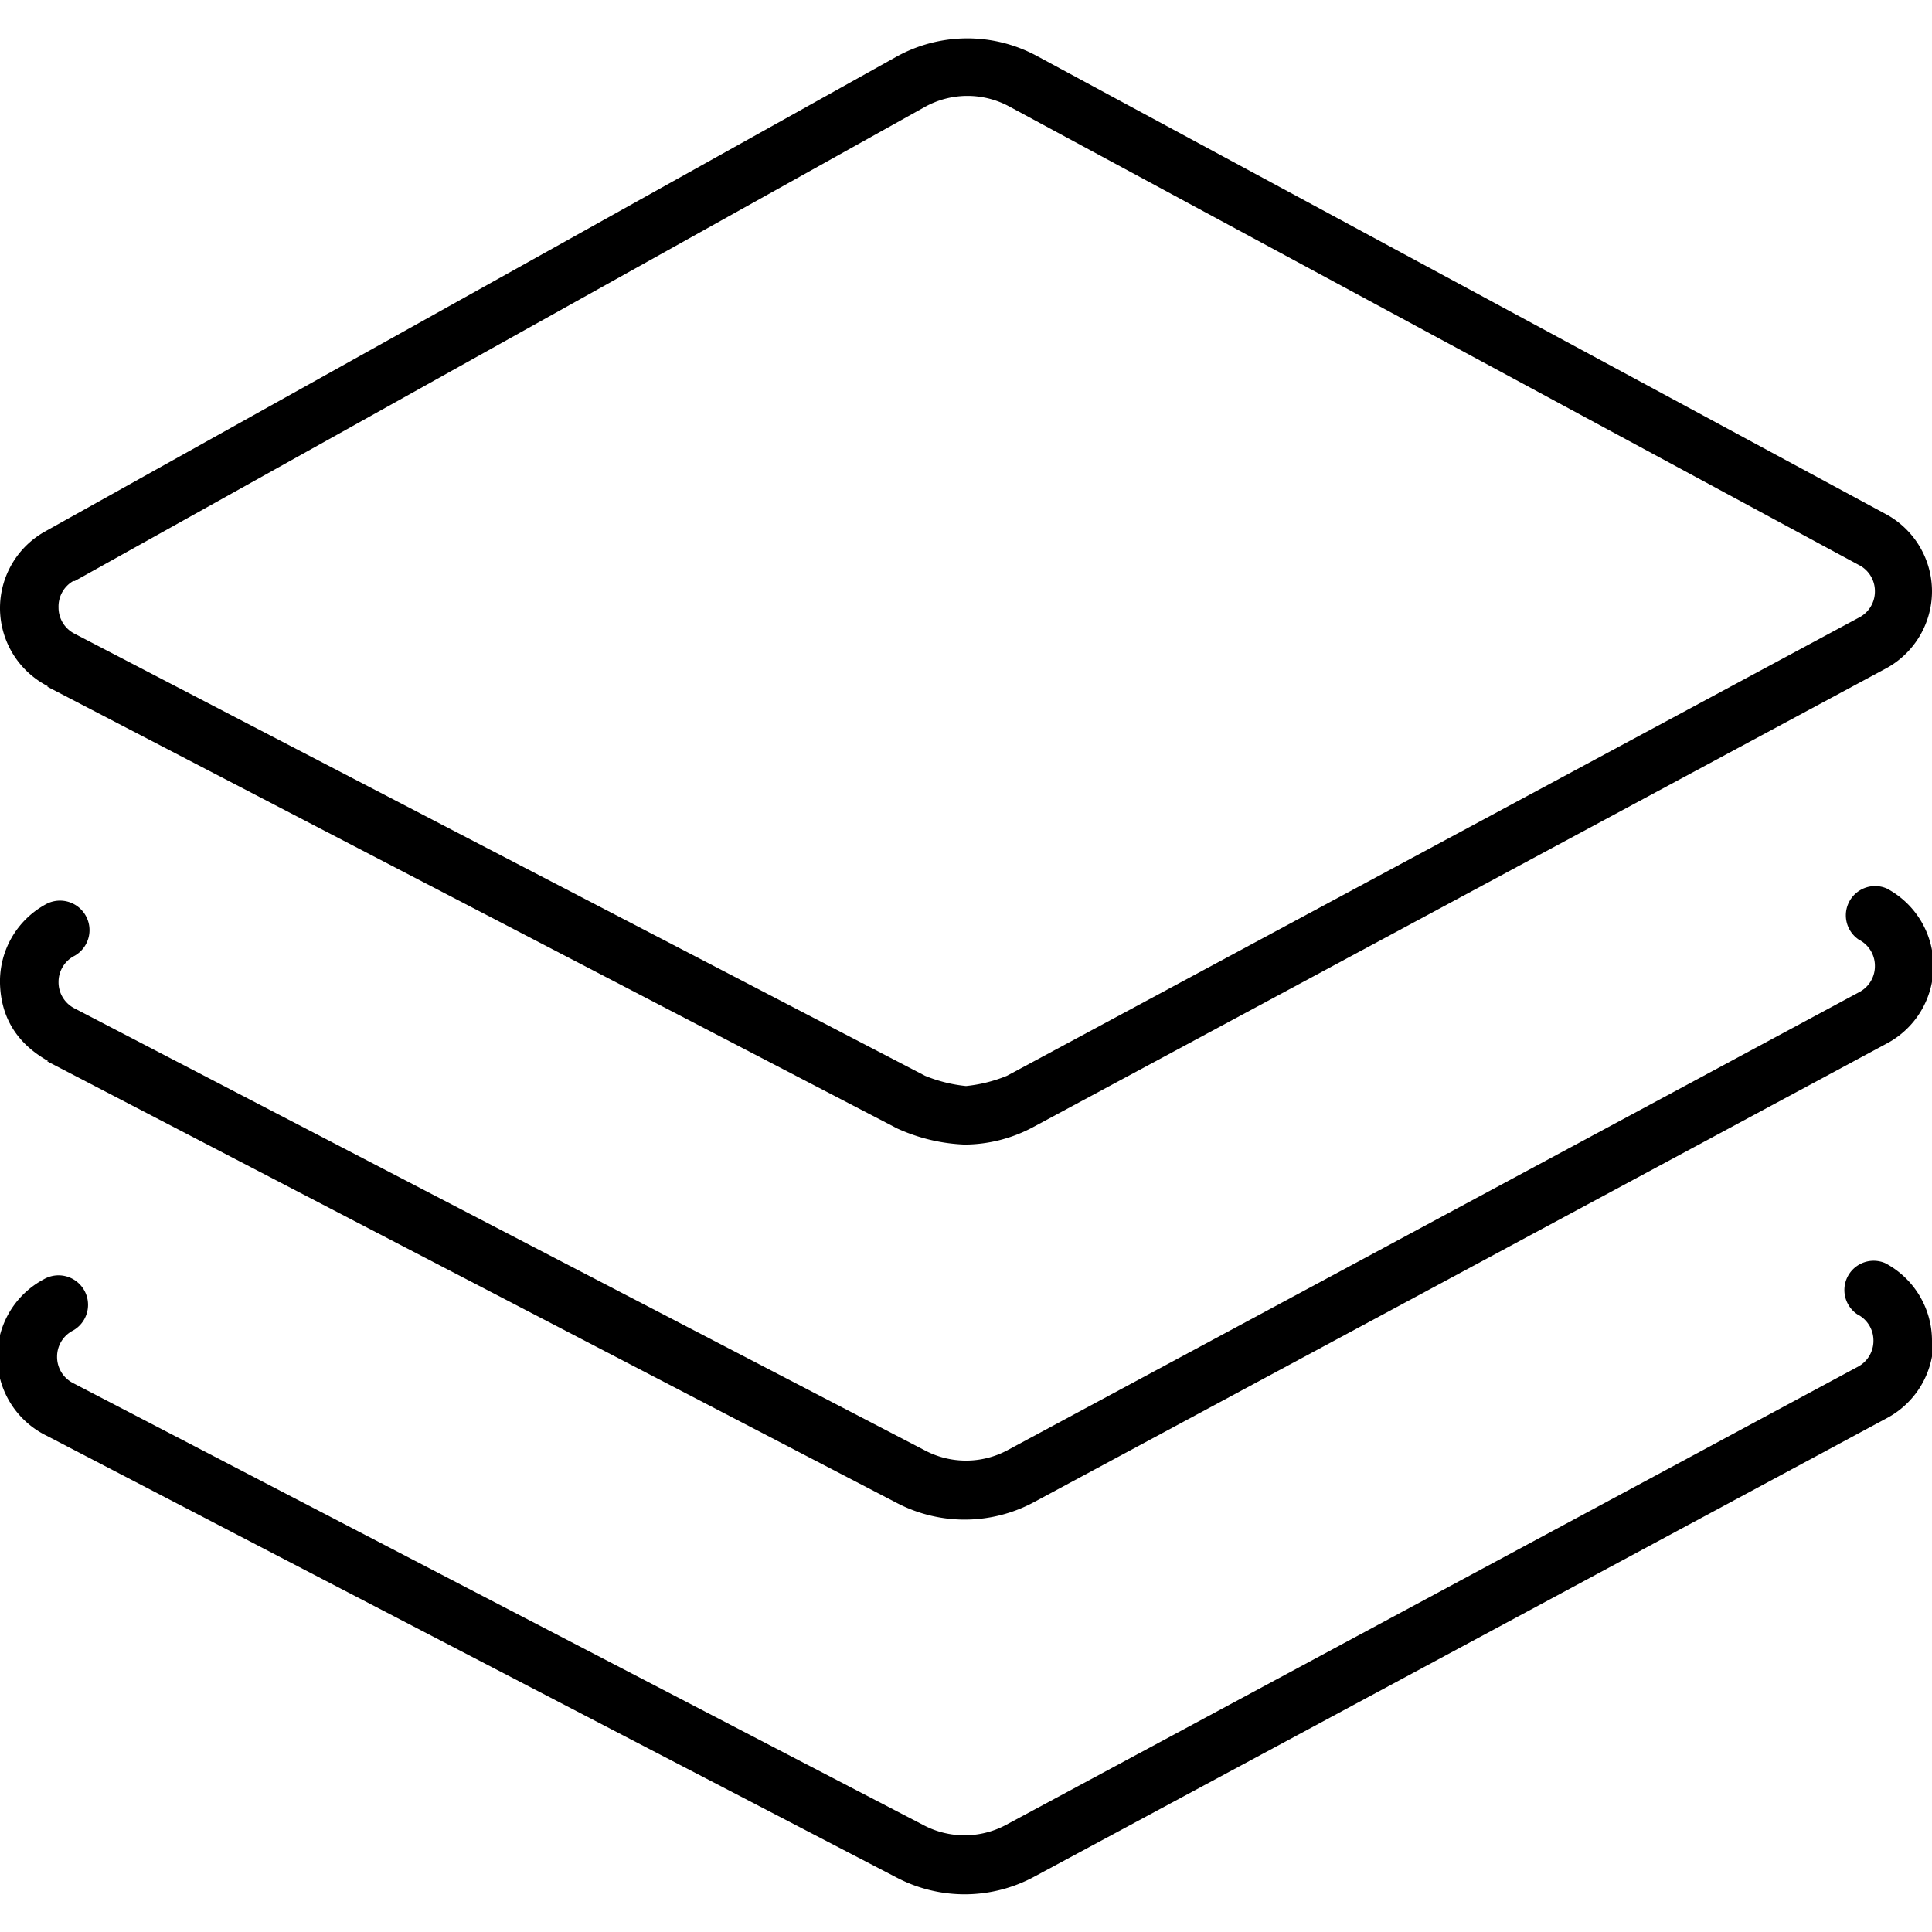 <svg xmlns="http://www.w3.org/2000/svg" width="32" height="32" viewBox="0 0 1.32 1.28" xmlSpace="preserve">
  <g fill="#000000">
    <path d="M1.32.896a.06.06 0 0 0-.032-.053.02.02 0 0 0-.019.035.02.02 0 0 1 .011.018.02.02 0 0 1-.011.018l-.582.313a.06.06 0 0 1-.056 0L.05.925A.02.02 0 0 1 .039.907.02.02 0 0 1 .05.889.02.02 0 0 0 .03.854a.06.06 0 0 0 .002.107l.581.302a.1.1 0 0 0 .094-.001l.582-.313a.06.06 0 0 0 .032-.053"/>
    <path d="m.032.705.581.302a.1.1 0 0 0 .094-.001l.582-.313A.06.06 0 0 0 1.321.64a.06.06 0 0 0-.032-.053.02.02 0 0 0-.019.035.02.02 0 0 1 .011.018.02.02 0 0 1-.011.018L.688.971a.06.06 0 0 1-.056 0L.051.669A.02.02 0 0 1 .04.651.02.02 0 0 1 .051.633a.02.02 0 0 0-.02-.035A.06.06 0 0 0 0 .652q.001.035.033.053"/>
    <path d="m.032.449.581.302q.022.01.046.011A.1.1 0 0 0 .706.75l.582-.313A.06.06 0 0 0 1.32.384a.06.06 0 0 0-.032-.053L.708.018a.1.1 0 0 0-.096.001L.031.343A.06.06 0 0 0 0 .396a.06.06 0 0 0 .033.053M.051.377.632.053a.06.06 0 0 1 .058 0l.58.313a.02.02 0 0 1 .011.018.02.02 0 0 1-.011.018L.688.715A.1.1 0 0 1 .66.722.1.1 0 0 1 .632.715L.051.413A.02.02 0 0 1 .04.395.02.02 0 0 1 .05.377"/>
  </g>
</svg>
